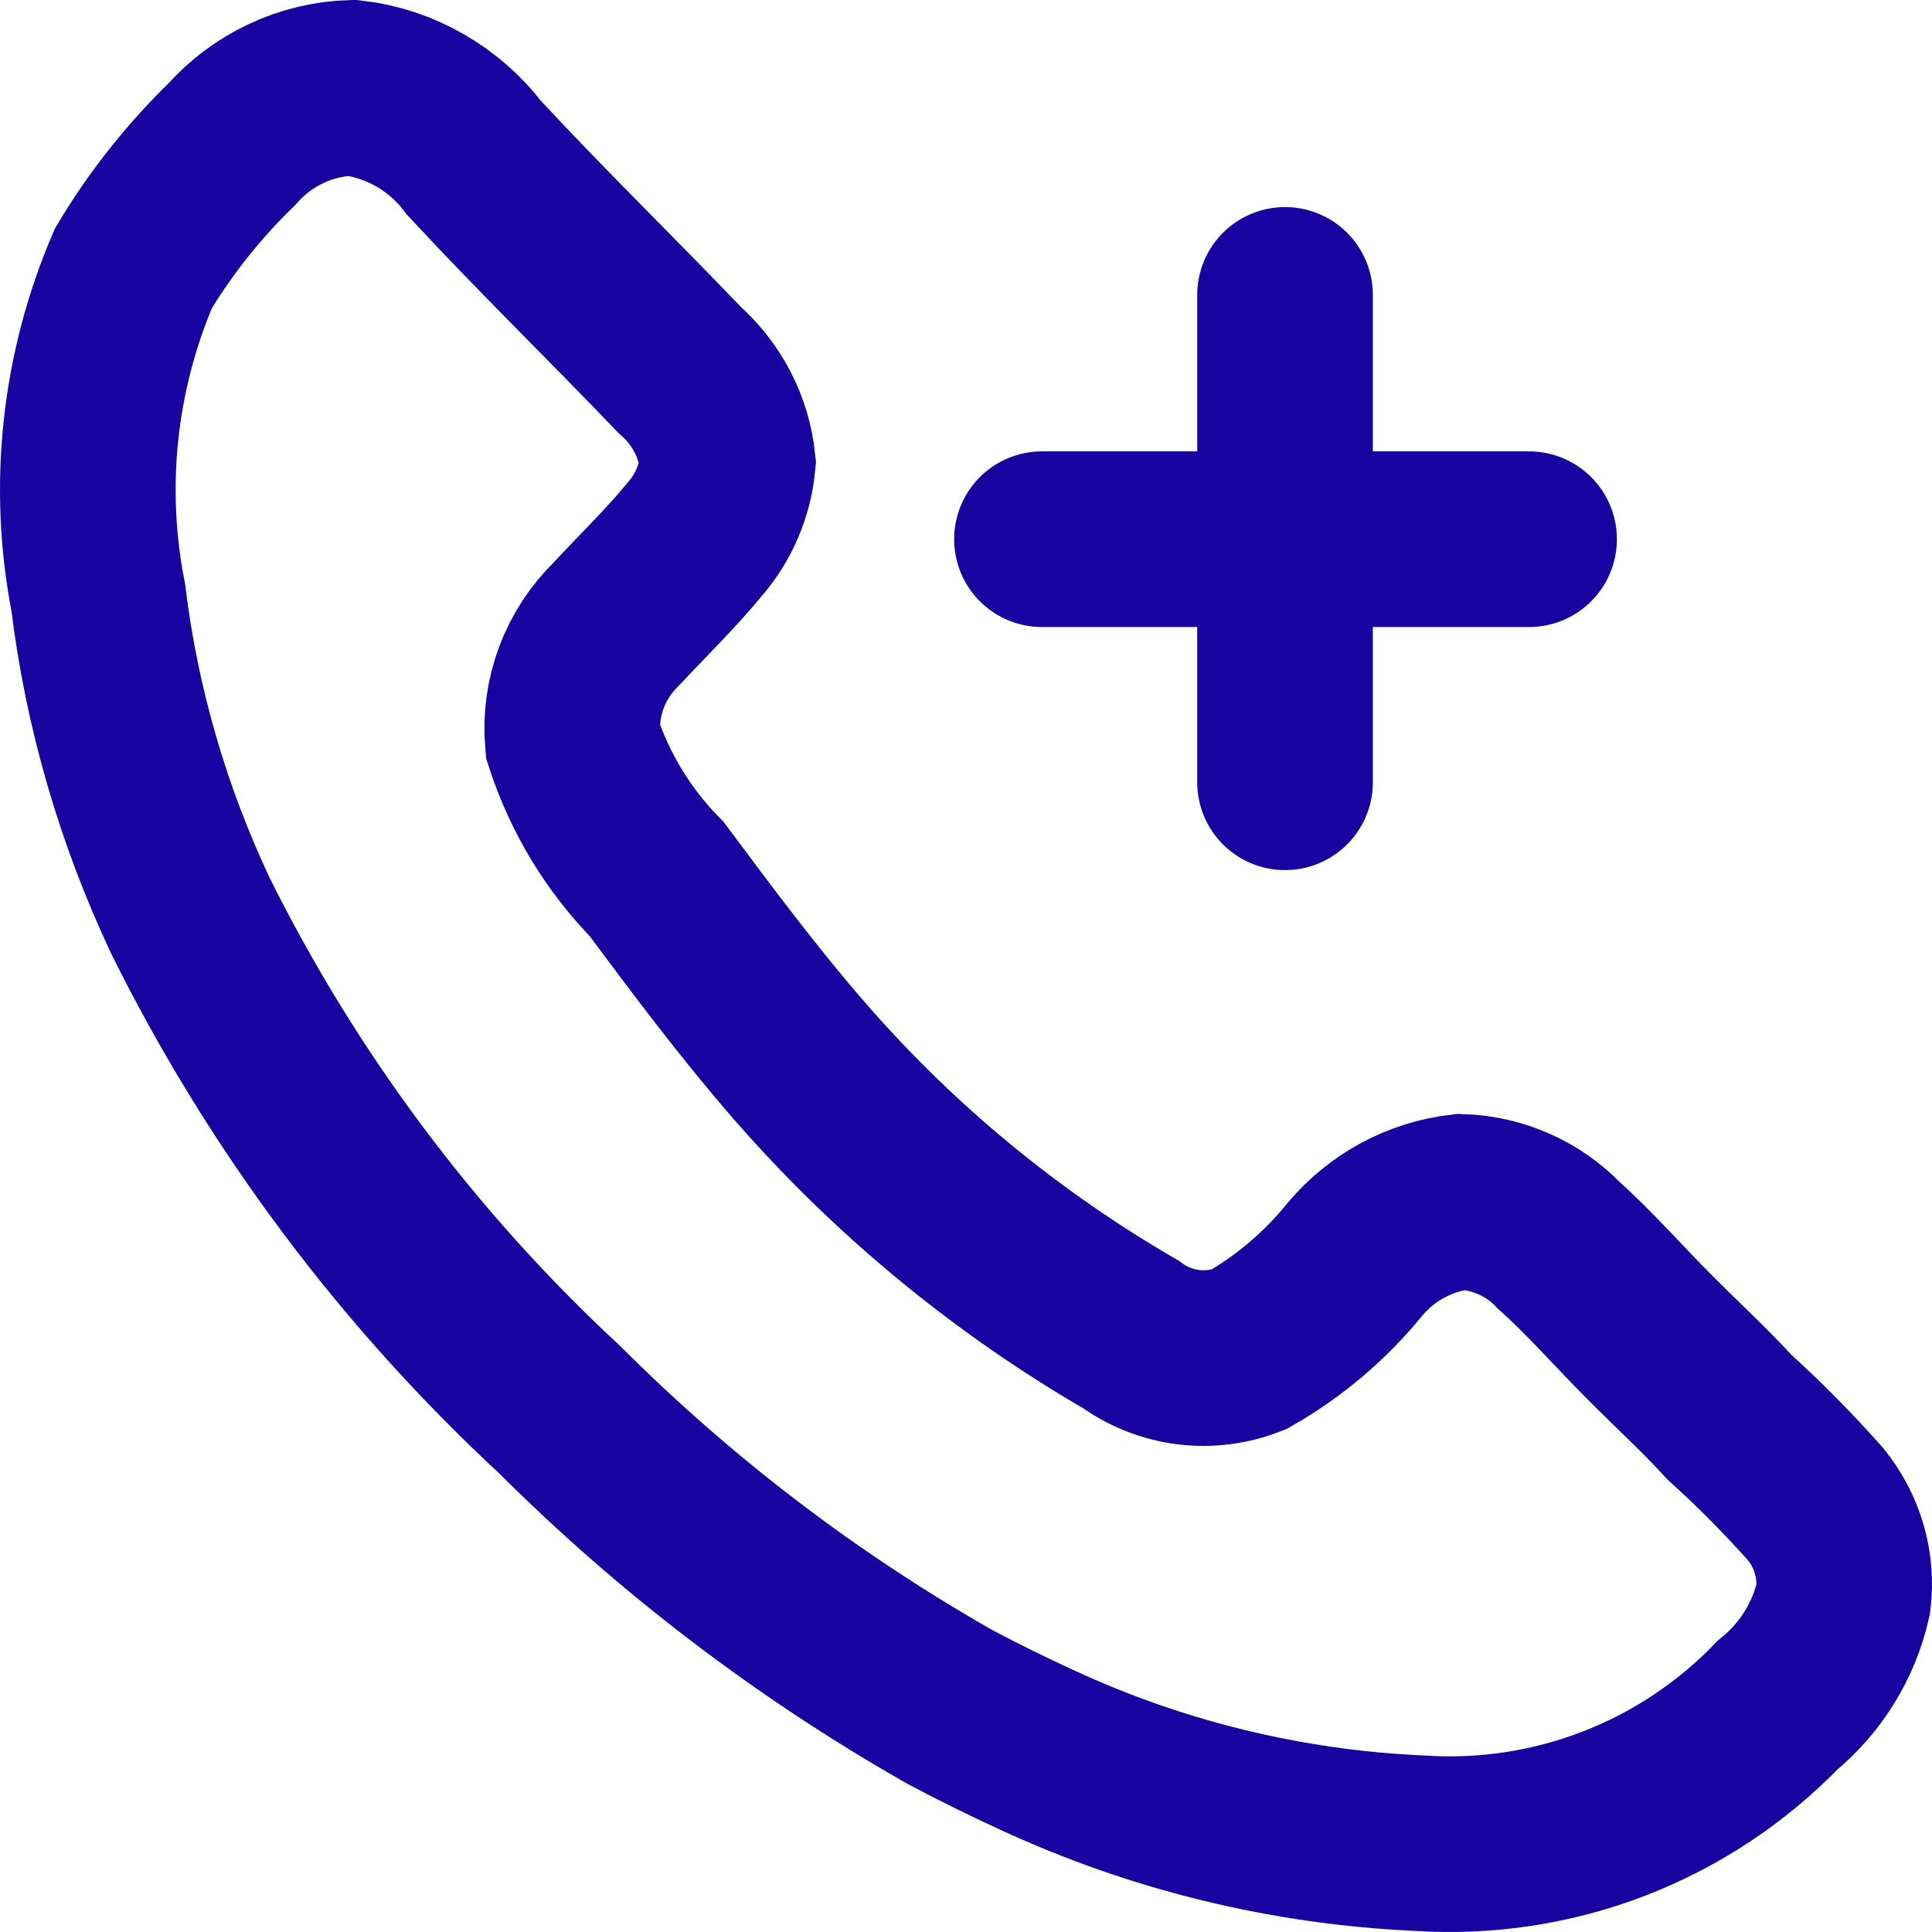 <svg width="22" height="22" viewBox="0 0 22 22" fill="none" xmlns="http://www.w3.org/2000/svg">
<path d="M14.633 3.358V8.908M11.865 6.14H17.412M11.804 19.925C11.473 19.773 11.146 19.612 10.825 19.442C9.197 18.517 7.701 17.378 6.377 16.056C4.646 14.452 3.221 12.546 2.171 10.433C1.63 9.287 1.273 8.062 1.119 6.804C0.872 5.543 1.012 4.237 1.519 3.056C1.829 2.537 2.208 2.062 2.642 1.64C2.814 1.446 3.024 1.289 3.259 1.179C3.494 1.068 3.749 1.008 4.008 1C4.282 1.032 4.546 1.12 4.784 1.257C5.023 1.394 5.232 1.578 5.398 1.798C6.16 2.62 6.945 3.383 7.743 4.216C8.049 4.487 8.244 4.862 8.287 5.268C8.255 5.591 8.125 5.895 7.912 6.14C7.634 6.478 7.32 6.781 7.017 7.107C6.842 7.278 6.706 7.486 6.62 7.716C6.535 7.946 6.501 8.193 6.522 8.437C6.715 9.027 7.041 9.566 7.477 10.009C8.009 10.723 8.541 11.436 9.121 12.101C10.196 13.332 11.466 14.378 12.88 15.197C13.071 15.336 13.295 15.424 13.529 15.454C13.763 15.483 14.002 15.453 14.221 15.366C14.684 15.101 15.094 14.753 15.43 14.339C15.735 13.975 16.167 13.741 16.639 13.686C17.061 13.701 17.459 13.878 17.75 14.181C18.114 14.507 18.44 14.883 18.791 15.233C19.141 15.584 19.407 15.825 19.697 16.141C20.042 16.452 20.367 16.783 20.677 17.131C20.798 17.281 20.889 17.453 20.943 17.638C20.997 17.823 21.013 18.017 20.99 18.208C20.882 18.684 20.618 19.109 20.241 19.417C19.717 19.959 19.081 20.381 18.378 20.652C17.674 20.924 16.92 21.038 16.168 20.989C14.658 20.922 13.175 20.561 11.804 19.925Z" stroke="#1802A0" stroke-width="2" stroke-miterlimit="10" stroke-linecap="round"/>
</svg>
